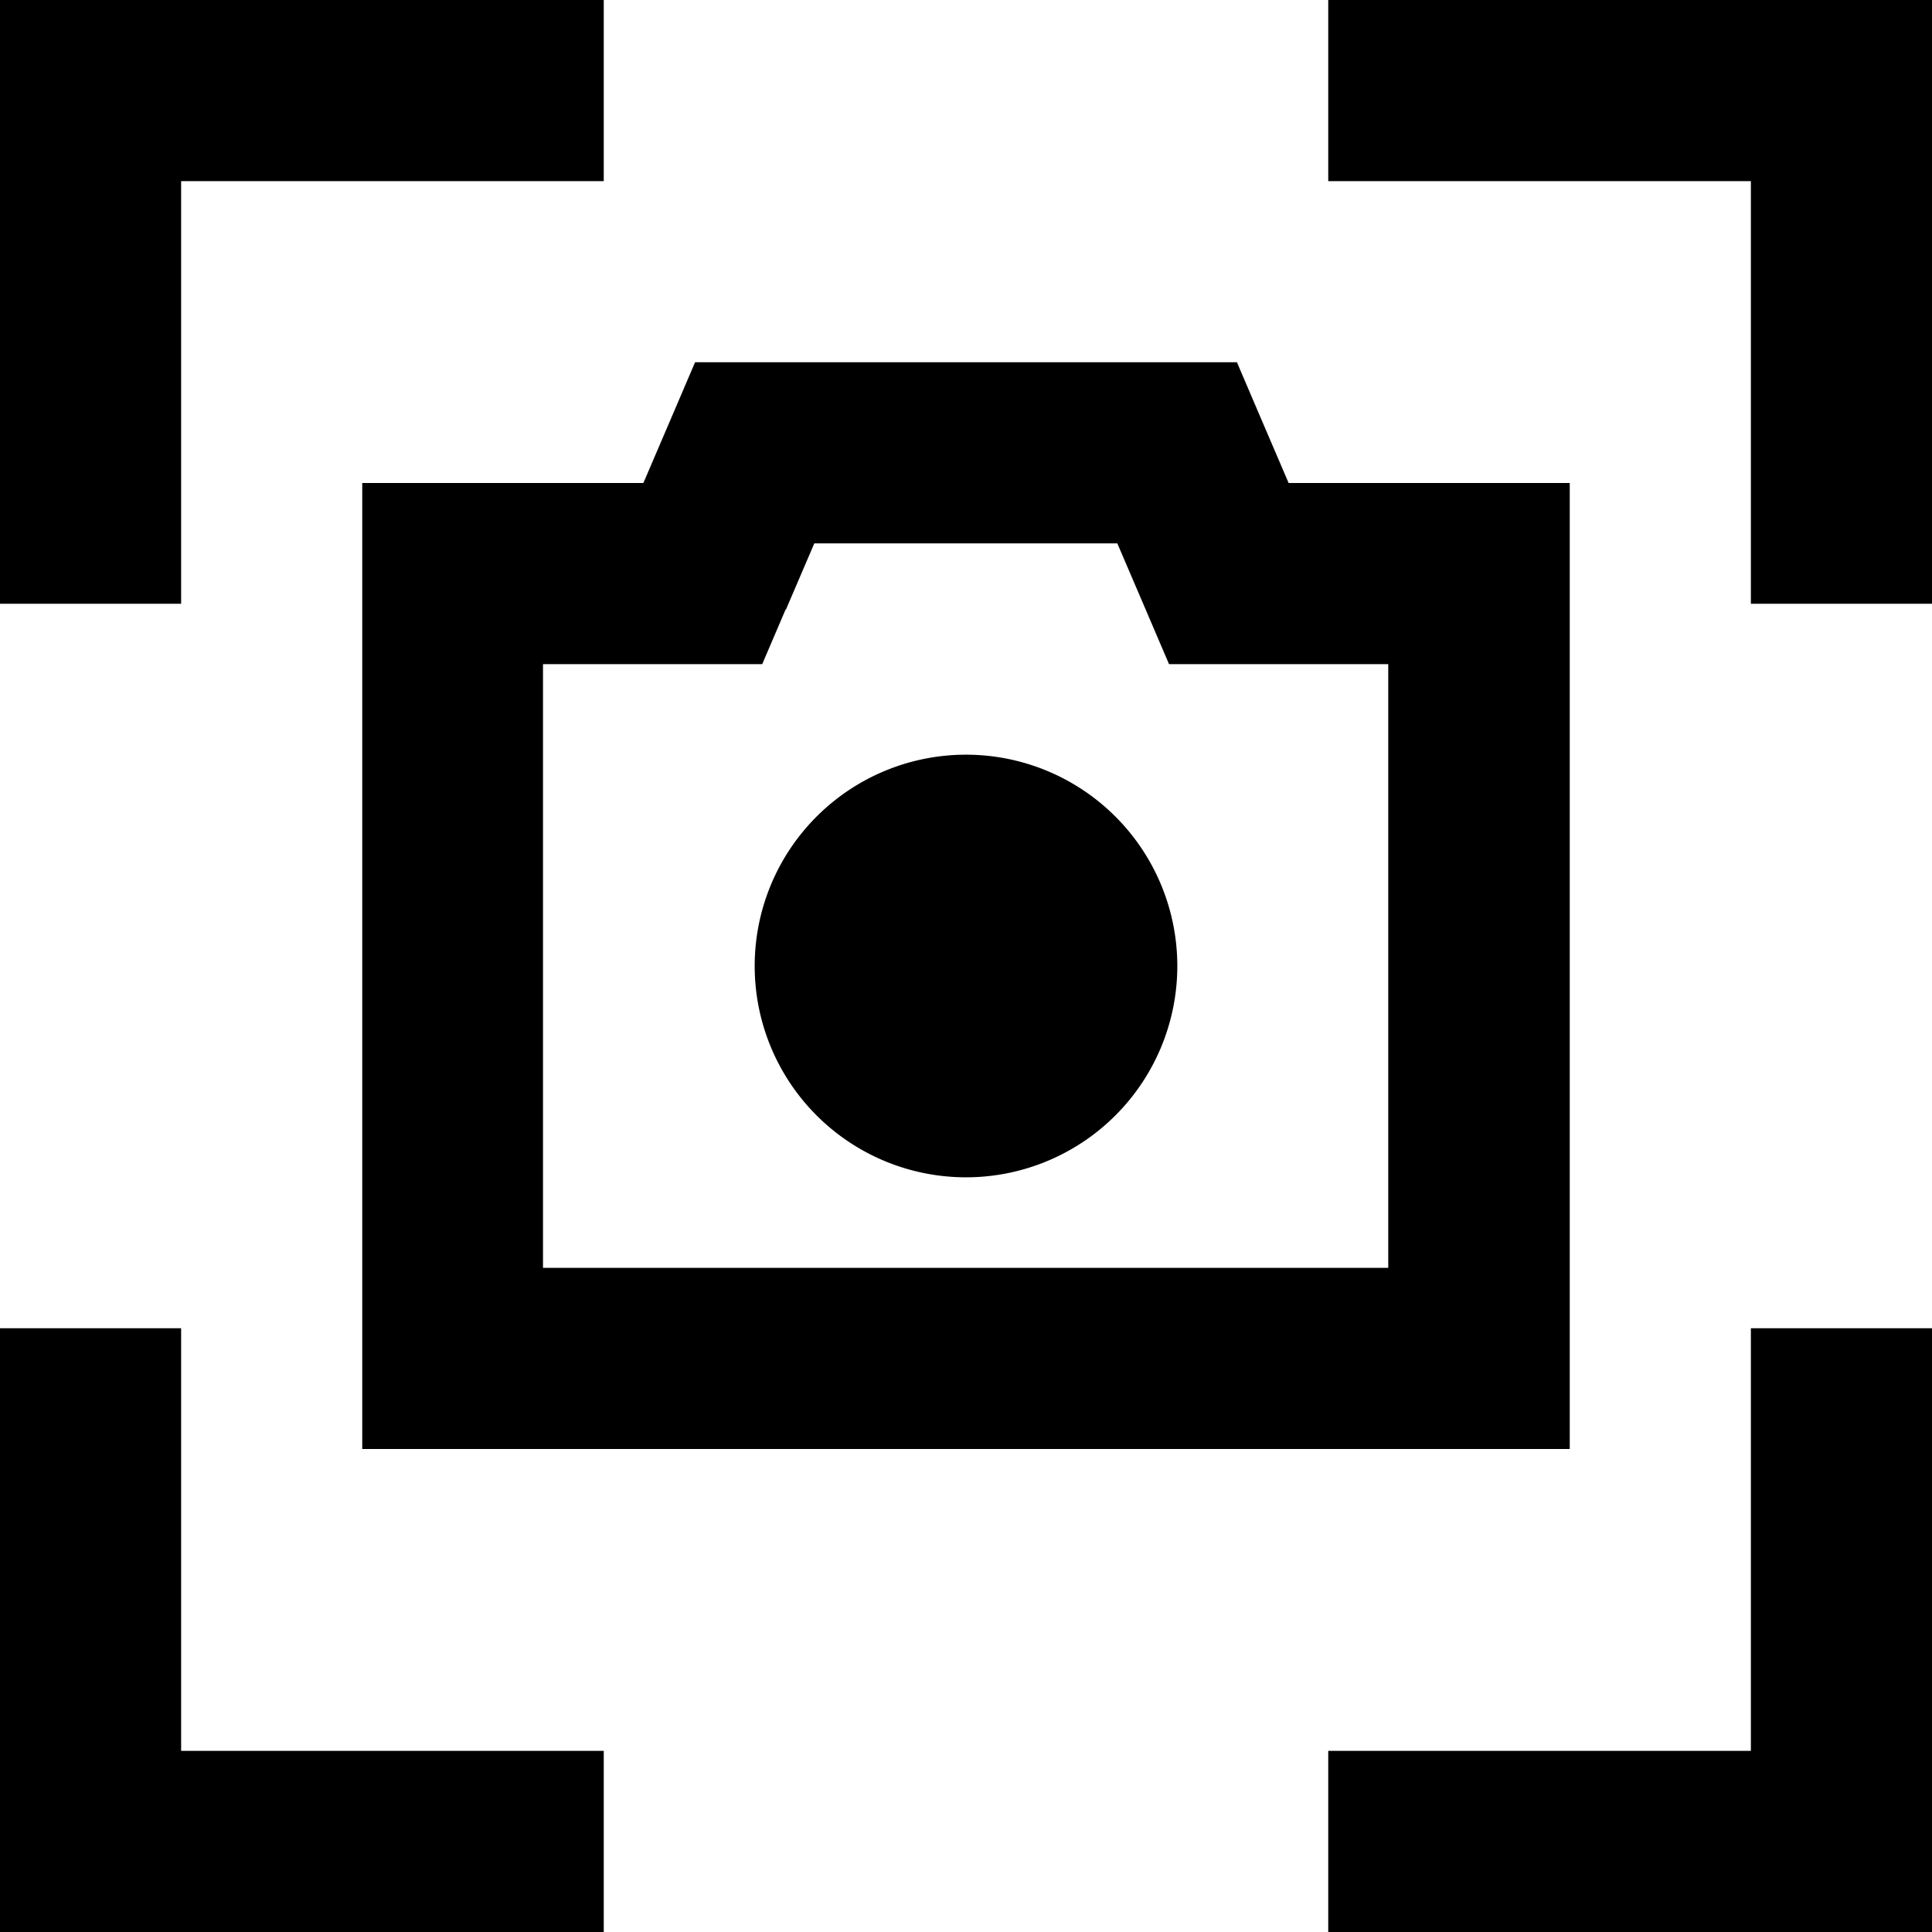 <svg xmlns="http://www.w3.org/2000/svg" width="24" height="24" viewBox="0 0 512 512"><path d="M0 0L0 24 0 136l0 24 48 0 0-24 0-88 88 0 24 0 0-48L136 0 24 0 0 0zM200 96l-15.8 0-6.2 14.5L170.5 128 120 128l-24 0 0 24 0 208 0 24 24 0 272 0 24 0 0-24 0-208 0-24-24 0-50.5 0-7.5-17.5L327.8 96 312 96 200 96zm8.3 65.5l7.5-17.5 80.3 0 7.5 17.5 6.2 14.5 15.8 0 42.3 0 0 160-224 0 0-160 42.3 0 15.8 0 6.2-14.5zM256 312a56 56 0 1 0 0-112 56 56 0 1 0 0 112zM488 0L376 0 352 0l0 48 24 0 88 0 0 88 0 24 48 0 0-24 0-112 0-24L488 0zM0 512l24 0 112 0 24 0 0-48-24 0-88 0 0-88 0-24L0 352l0 24L0 488l0 24zm488 0l24 0 0-24 0-112 0-24-48 0 0 24 0 88-88 0-24 0 0 48 24 0 112 0z"/></svg>